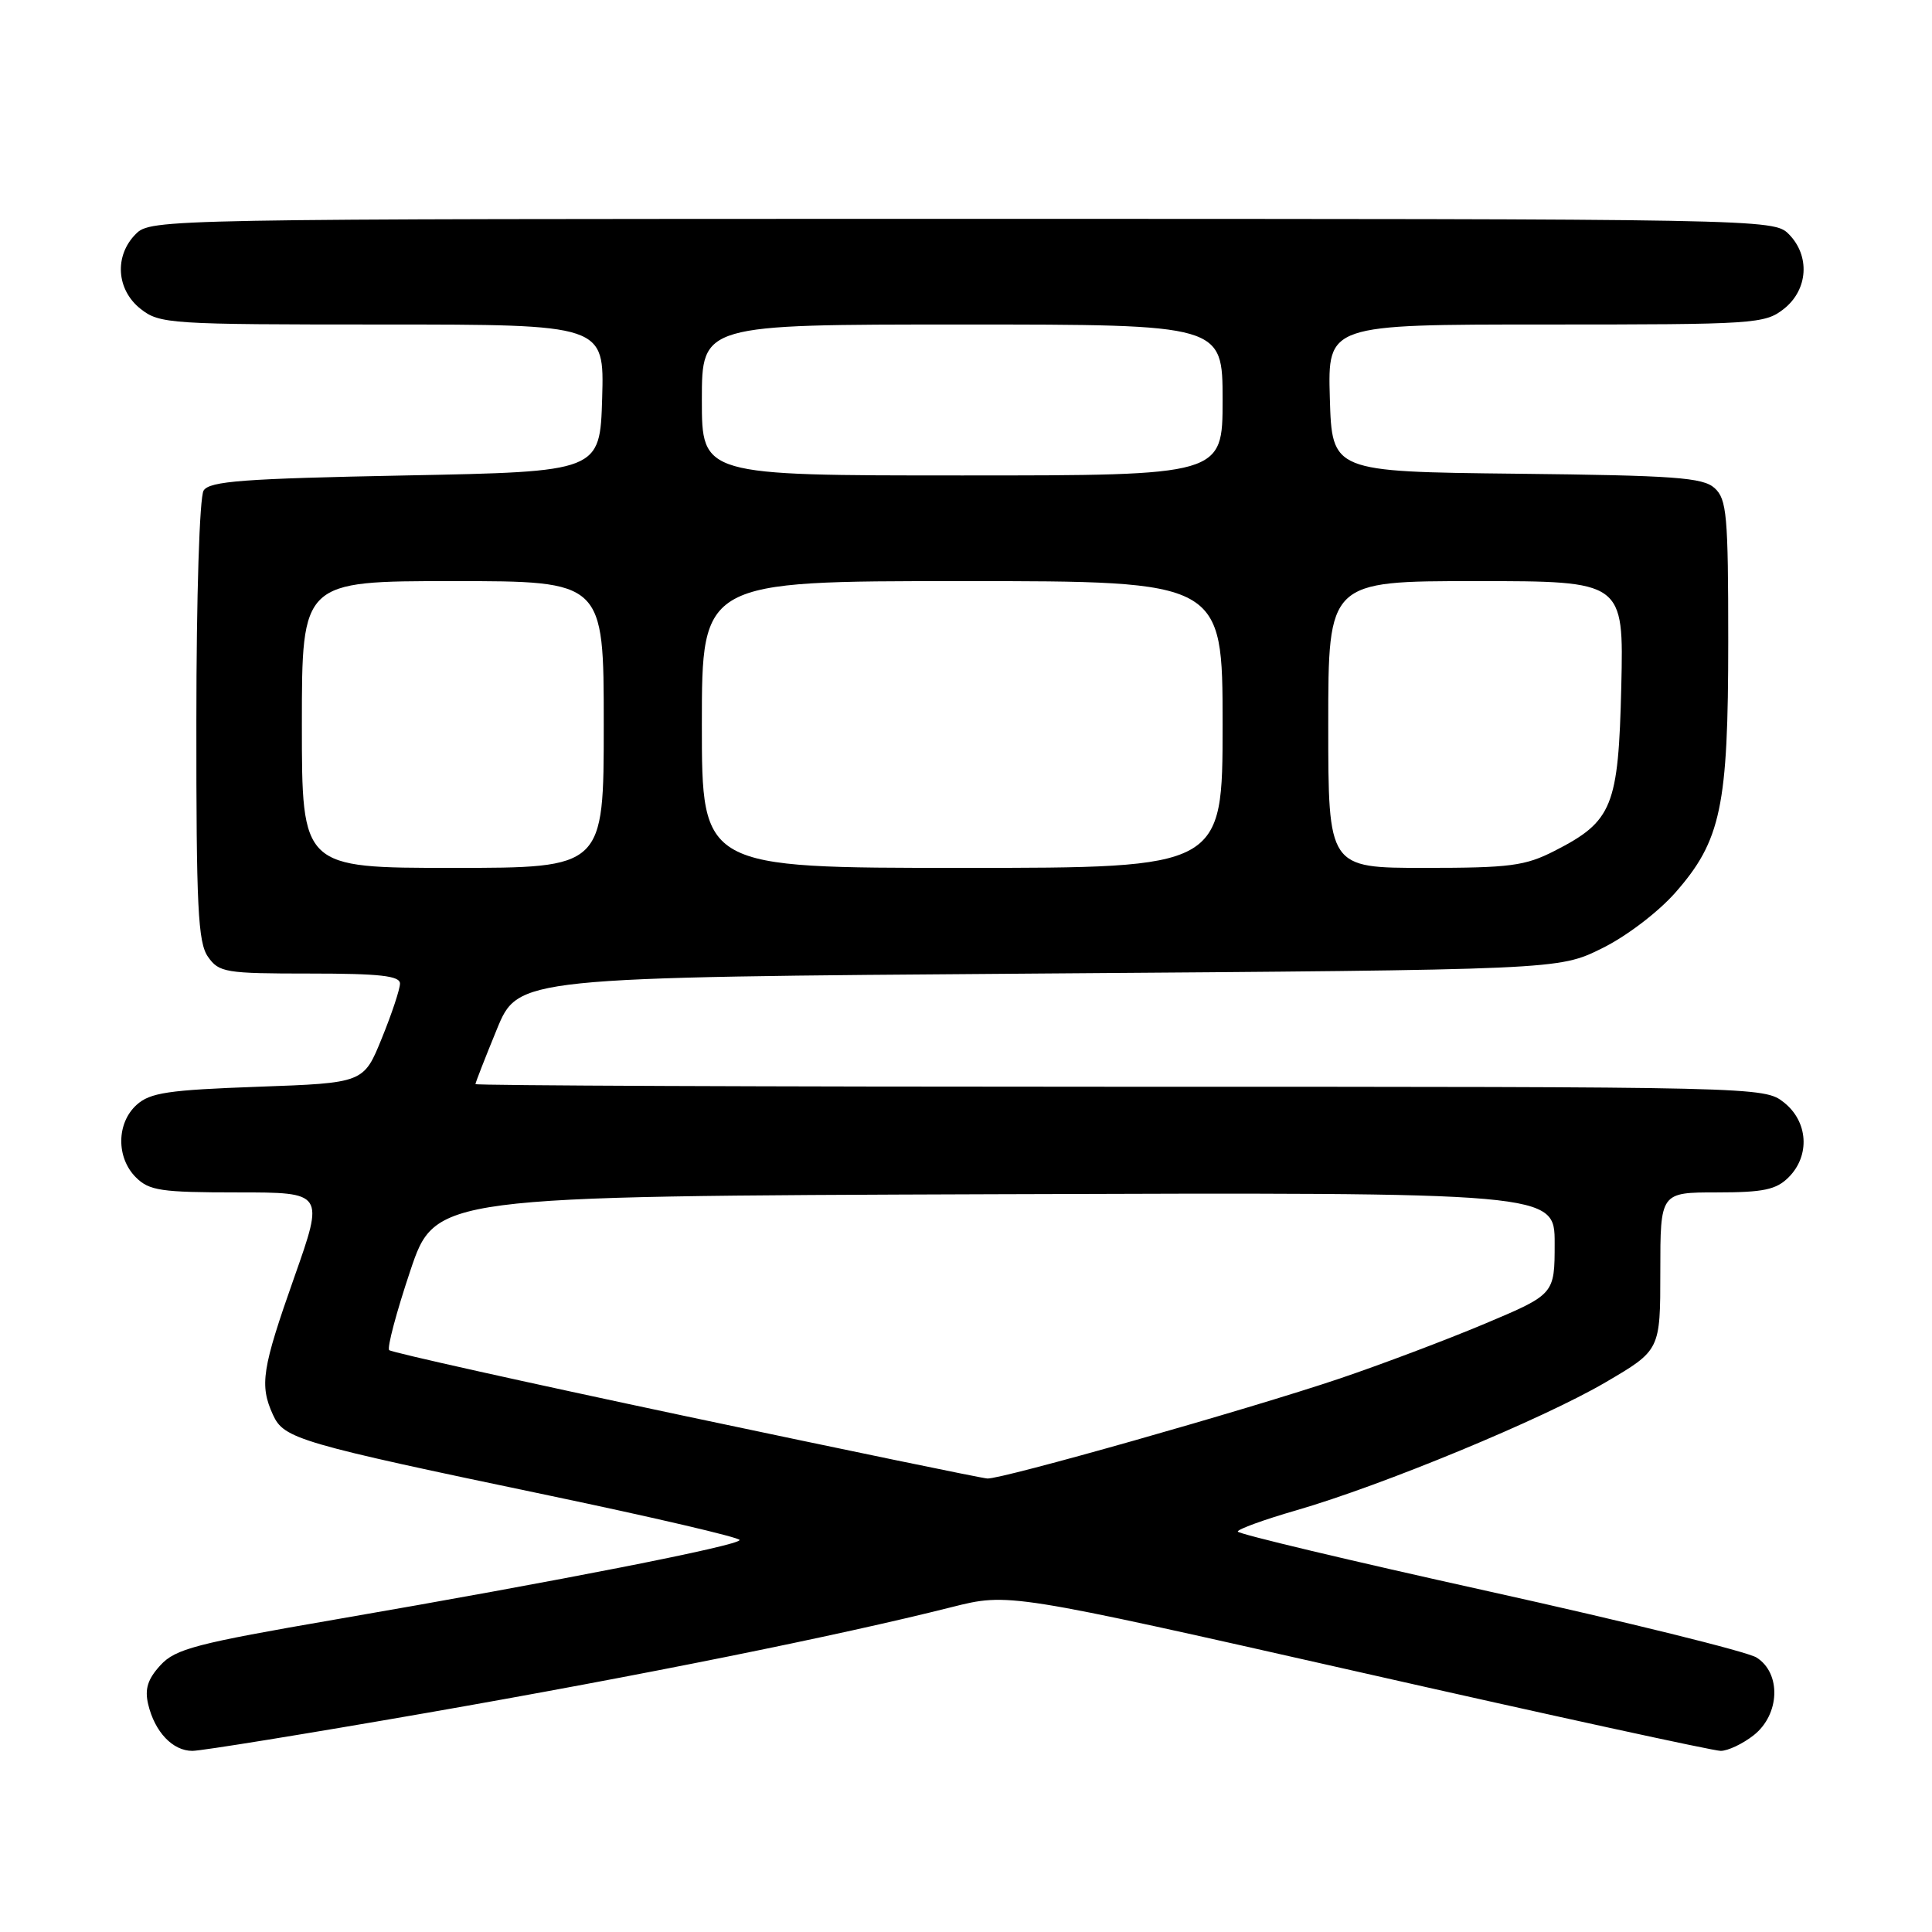 <?xml version="1.0" encoding="UTF-8" standalone="no"?>
<!DOCTYPE svg PUBLIC "-//W3C//DTD SVG 1.1//EN" "http://www.w3.org/Graphics/SVG/1.1/DTD/svg11.dtd" >
<svg xmlns="http://www.w3.org/2000/svg" xmlns:xlink="http://www.w3.org/1999/xlink" version="1.1" viewBox="0 0 256 256">
 <g >
 <path fill="currentColor"
d=" M 56.58 226.96 C 84.95 222.01 111.04 216.75 126.07 212.96 C 133.65 211.05 133.65 211.05 179.96 221.52 C 205.43 227.29 227.05 232.00 228.00 232.00 C 228.95 232.00 230.92 231.07 232.37 229.93 C 235.85 227.19 236.05 221.71 232.75 219.63 C 231.51 218.85 215.54 214.91 197.26 210.86 C 178.97 206.81 164.01 203.25 164.01 202.94 C 164.00 202.63 167.49 201.36 171.75 200.13 C 183.23 196.81 204.48 188.01 212.75 183.16 C 220.00 178.91 220.00 178.91 220.00 168.46 C 220.00 158.00 220.00 158.00 227.50 158.00 C 233.67 158.00 235.36 157.64 237.00 156.00 C 239.88 153.12 239.59 148.61 236.37 146.07 C 233.75 144.01 233.21 144.00 148.37 144.00 C 101.41 144.00 63.00 143.84 63.00 143.65 C 63.00 143.46 64.27 140.20 65.83 136.40 C 68.66 129.50 68.66 129.50 137.58 129.00 C 206.50 128.50 206.50 128.50 212.21 125.69 C 215.45 124.11 219.68 120.89 221.97 118.30 C 228.05 111.39 229.00 106.88 229.00 84.97 C 229.00 68.24 228.81 66.14 227.19 64.67 C 225.64 63.27 221.92 63.00 200.94 62.77 C 176.50 62.50 176.50 62.50 176.21 52.75 C 175.93 43.00 175.93 43.00 204.83 43.00 C 232.55 43.00 233.84 42.92 236.37 40.93 C 239.59 38.39 239.88 33.88 237.00 31.00 C 235.02 29.02 233.67 29.00 127.50 29.00 C 21.33 29.00 19.98 29.02 18.00 31.00 C 15.12 33.88 15.41 38.39 18.63 40.93 C 21.16 42.92 22.44 43.00 50.67 43.00 C 80.07 43.00 80.07 43.00 79.79 52.75 C 79.50 62.50 79.50 62.50 53.71 63.00 C 32.26 63.42 27.77 63.75 26.98 65.00 C 26.44 65.85 26.02 79.01 26.02 95.53 C 26.00 120.20 26.23 124.89 27.56 126.78 C 29.02 128.86 29.85 129.00 41.06 129.00 C 50.33 129.00 53.00 129.30 53.00 130.33 C 53.00 131.06 51.92 134.32 50.59 137.58 C 48.19 143.50 48.19 143.50 34.20 144.00 C 22.28 144.43 19.89 144.78 18.10 146.40 C 15.43 148.82 15.39 153.39 18.00 156.00 C 19.77 157.77 21.33 158.00 31.48 158.00 C 42.96 158.00 42.96 158.00 38.99 169.25 C 34.71 181.38 34.37 183.53 36.17 187.47 C 37.62 190.65 39.51 191.21 72.75 198.16 C 86.64 201.07 98.00 203.72 98.00 204.06 C 98.00 204.78 74.13 209.47 44.50 214.58 C 25.94 217.78 23.24 218.48 21.25 220.66 C 19.57 222.49 19.16 223.81 19.63 225.81 C 20.50 229.49 22.88 232.00 25.49 232.00 C 26.68 232.00 40.68 229.73 56.58 226.96 Z  M 90.81 187.64 C 69.52 183.13 51.87 179.20 51.57 178.90 C 51.27 178.60 52.52 173.89 54.35 168.43 C 57.68 158.50 57.68 158.50 131.84 158.24 C 206.00 157.99 206.00 157.99 206.00 164.74 C 206.00 171.50 206.00 171.50 196.75 175.40 C 191.66 177.54 183.00 180.81 177.50 182.67 C 165.40 186.75 132.68 196.03 130.83 195.91 C 130.10 195.87 112.09 192.14 90.81 187.64 Z  M 40.00 96.00 C 40.00 77.00 40.00 77.00 60.00 77.00 C 80.00 77.00 80.00 77.00 80.00 96.00 C 80.00 115.00 80.00 115.00 60.00 115.00 C 40.00 115.00 40.00 115.00 40.00 96.00 Z  M 93.00 96.00 C 93.00 77.00 93.00 77.00 127.50 77.00 C 162.00 77.00 162.00 77.00 162.00 96.00 C 162.00 115.00 162.00 115.00 127.50 115.00 C 93.00 115.00 93.00 115.00 93.00 96.00 Z  M 176.00 96.00 C 176.00 77.00 176.00 77.00 195.58 77.00 C 215.15 77.00 215.15 77.00 214.83 90.93 C 214.45 106.90 213.68 108.82 205.98 112.75 C 202.09 114.74 200.08 115.00 188.79 115.00 C 176.00 115.00 176.00 115.00 176.00 96.00 Z  M 93.00 53.00 C 93.00 43.00 93.00 43.00 127.50 43.00 C 162.00 43.00 162.00 43.00 162.00 53.00 C 162.00 63.00 162.00 63.00 127.50 63.00 C 93.00 63.00 93.00 63.00 93.00 53.00 Z "/>
</g>
</svg>